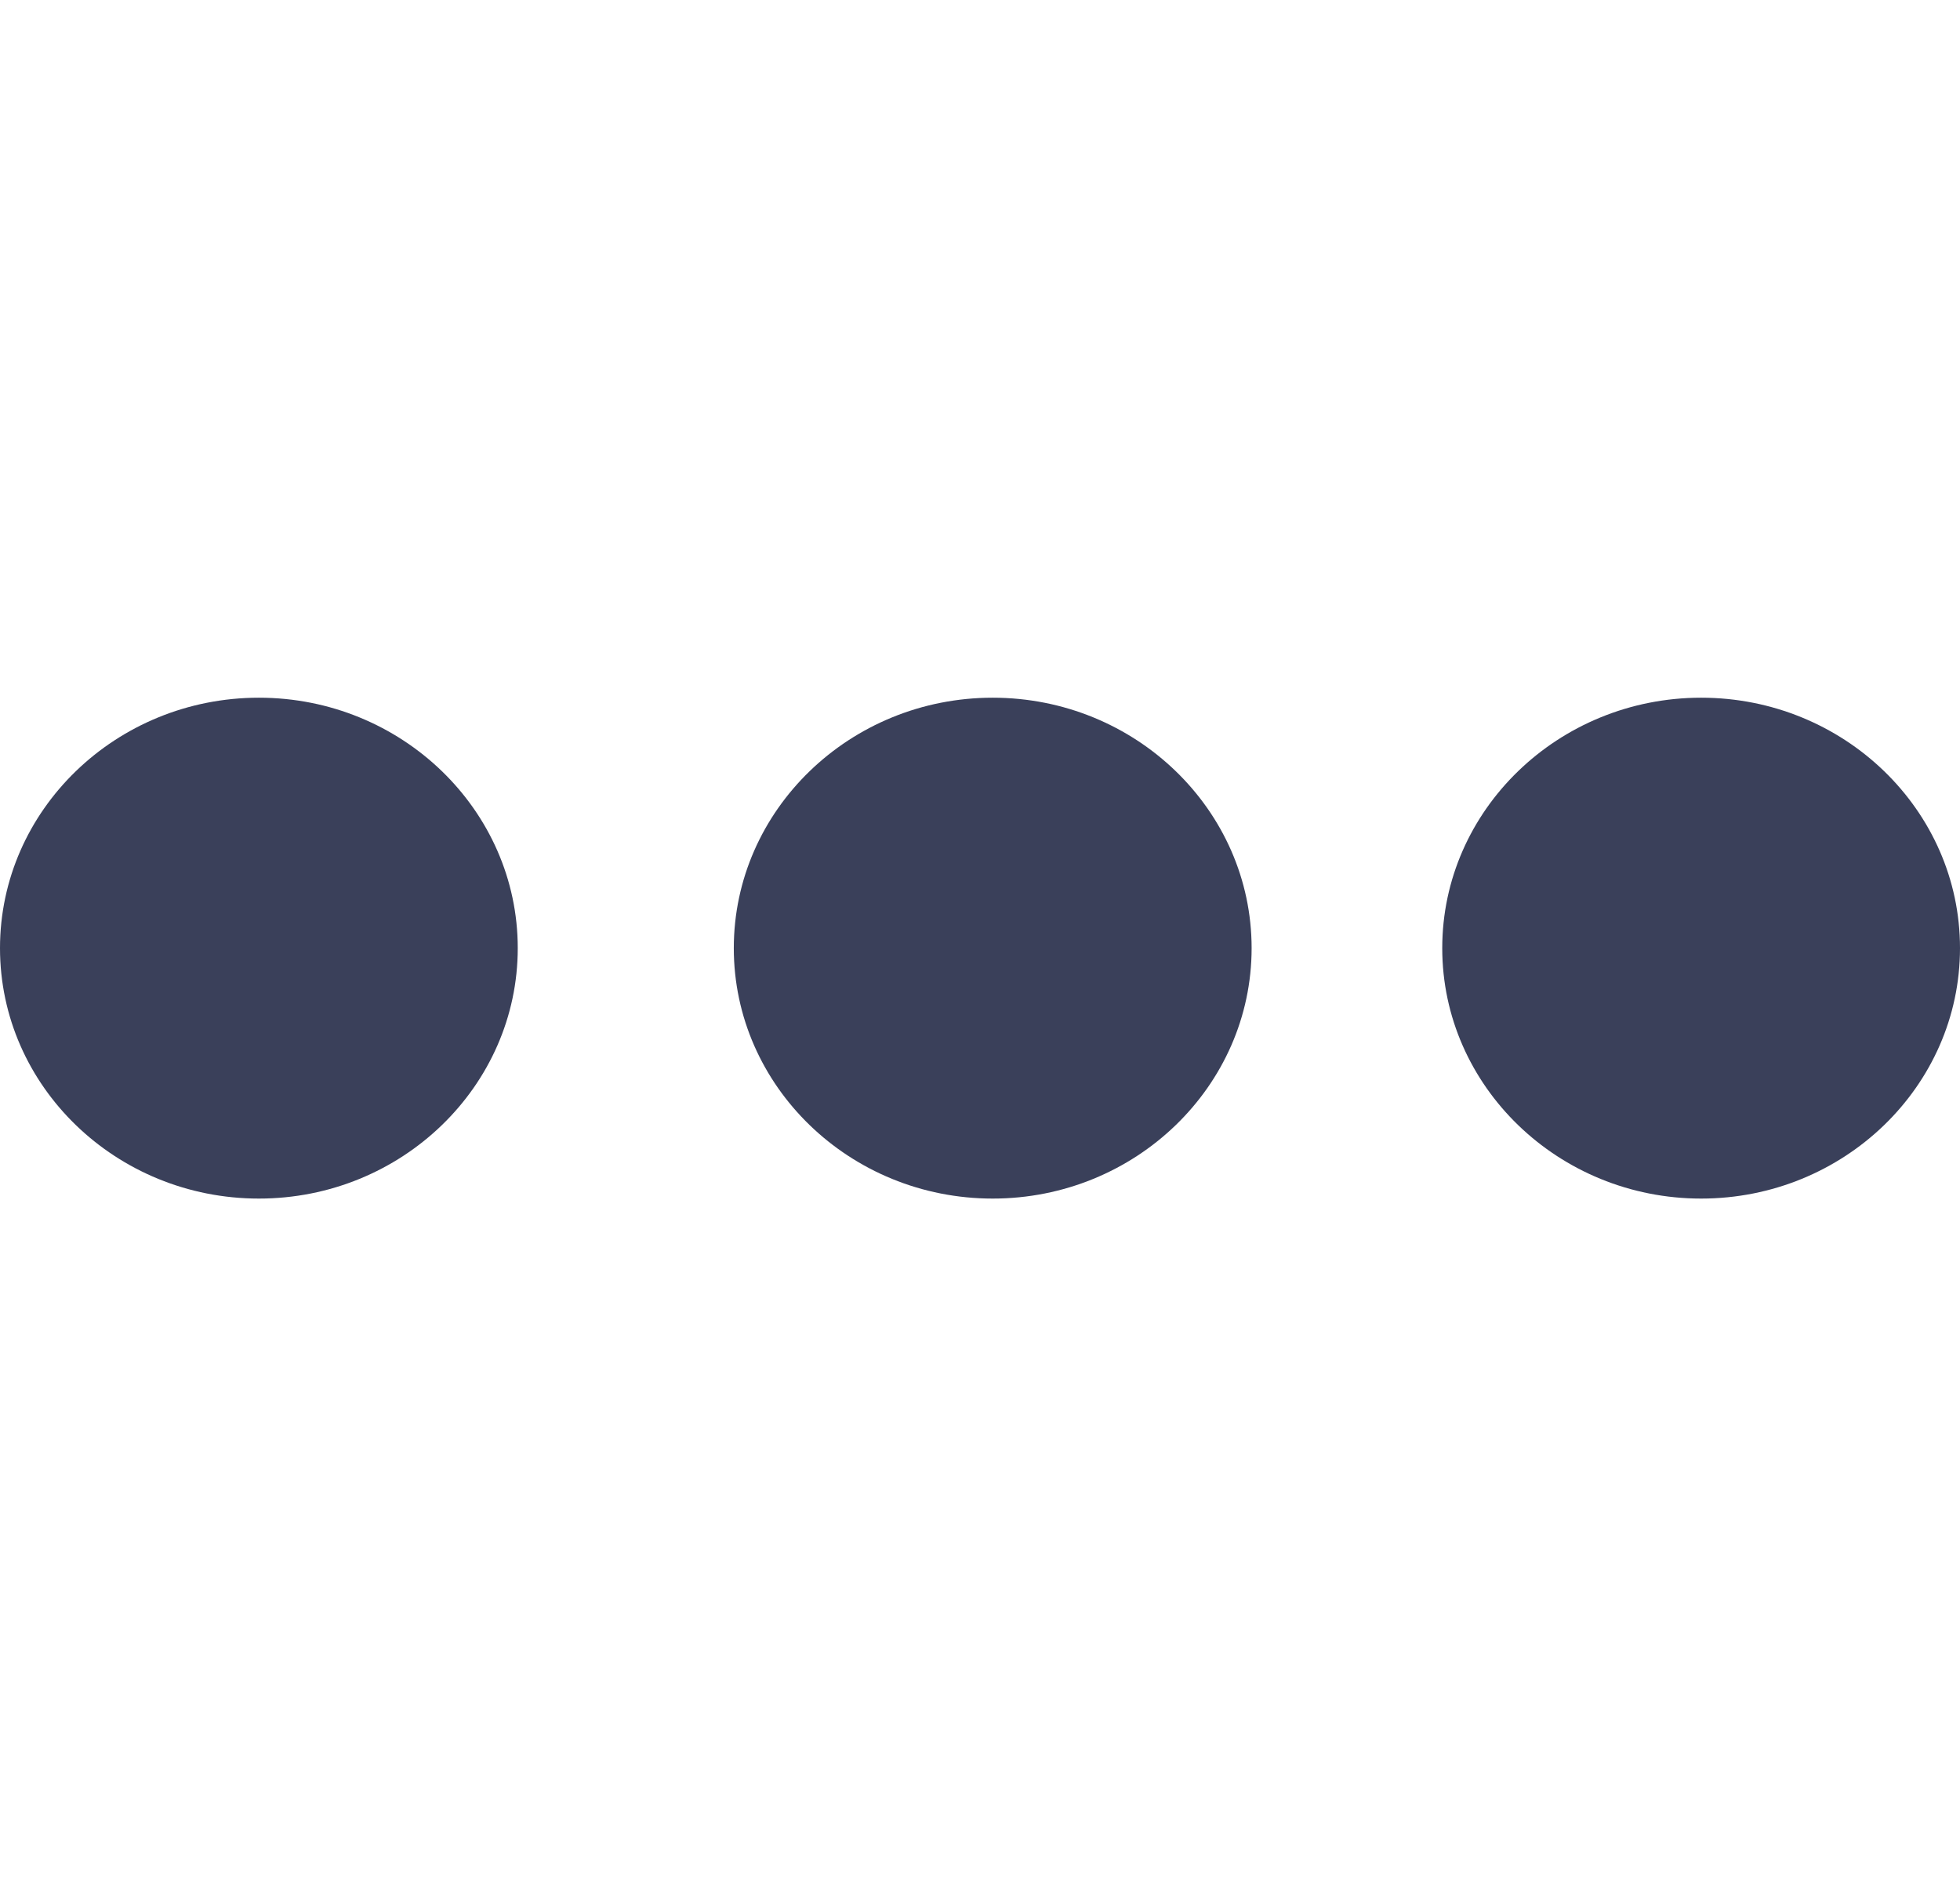 <svg width="31" height="30" viewBox="0 0 31 30" fill="none" xmlns="http://www.w3.org/2000/svg">
<path d="M4.095 11.038C1.837 11.038 0 12.815 0 15C0 17.185 1.837 18.962 4.095 18.962C6.352 18.962 8.189 17.185 8.189 15C8.189 12.815 6.352 11.038 4.095 11.038Z" fill="#3A405A"/>
<path d="M15.701 11.038C13.443 11.038 11.606 12.815 11.606 15C11.606 17.185 13.443 18.962 15.701 18.962C17.959 18.962 19.796 17.185 19.796 15C19.796 12.815 17.959 11.038 15.701 11.038Z" fill="#3A405A"/>
<path d="M26.906 11.038C24.649 11.038 22.811 12.815 22.811 15C22.811 17.185 24.649 18.962 26.906 18.962C29.163 18.962 31 17.185 31 15C31 12.815 29.163 11.038 26.906 11.038Z" fill="#3A405A"/>
</svg>
